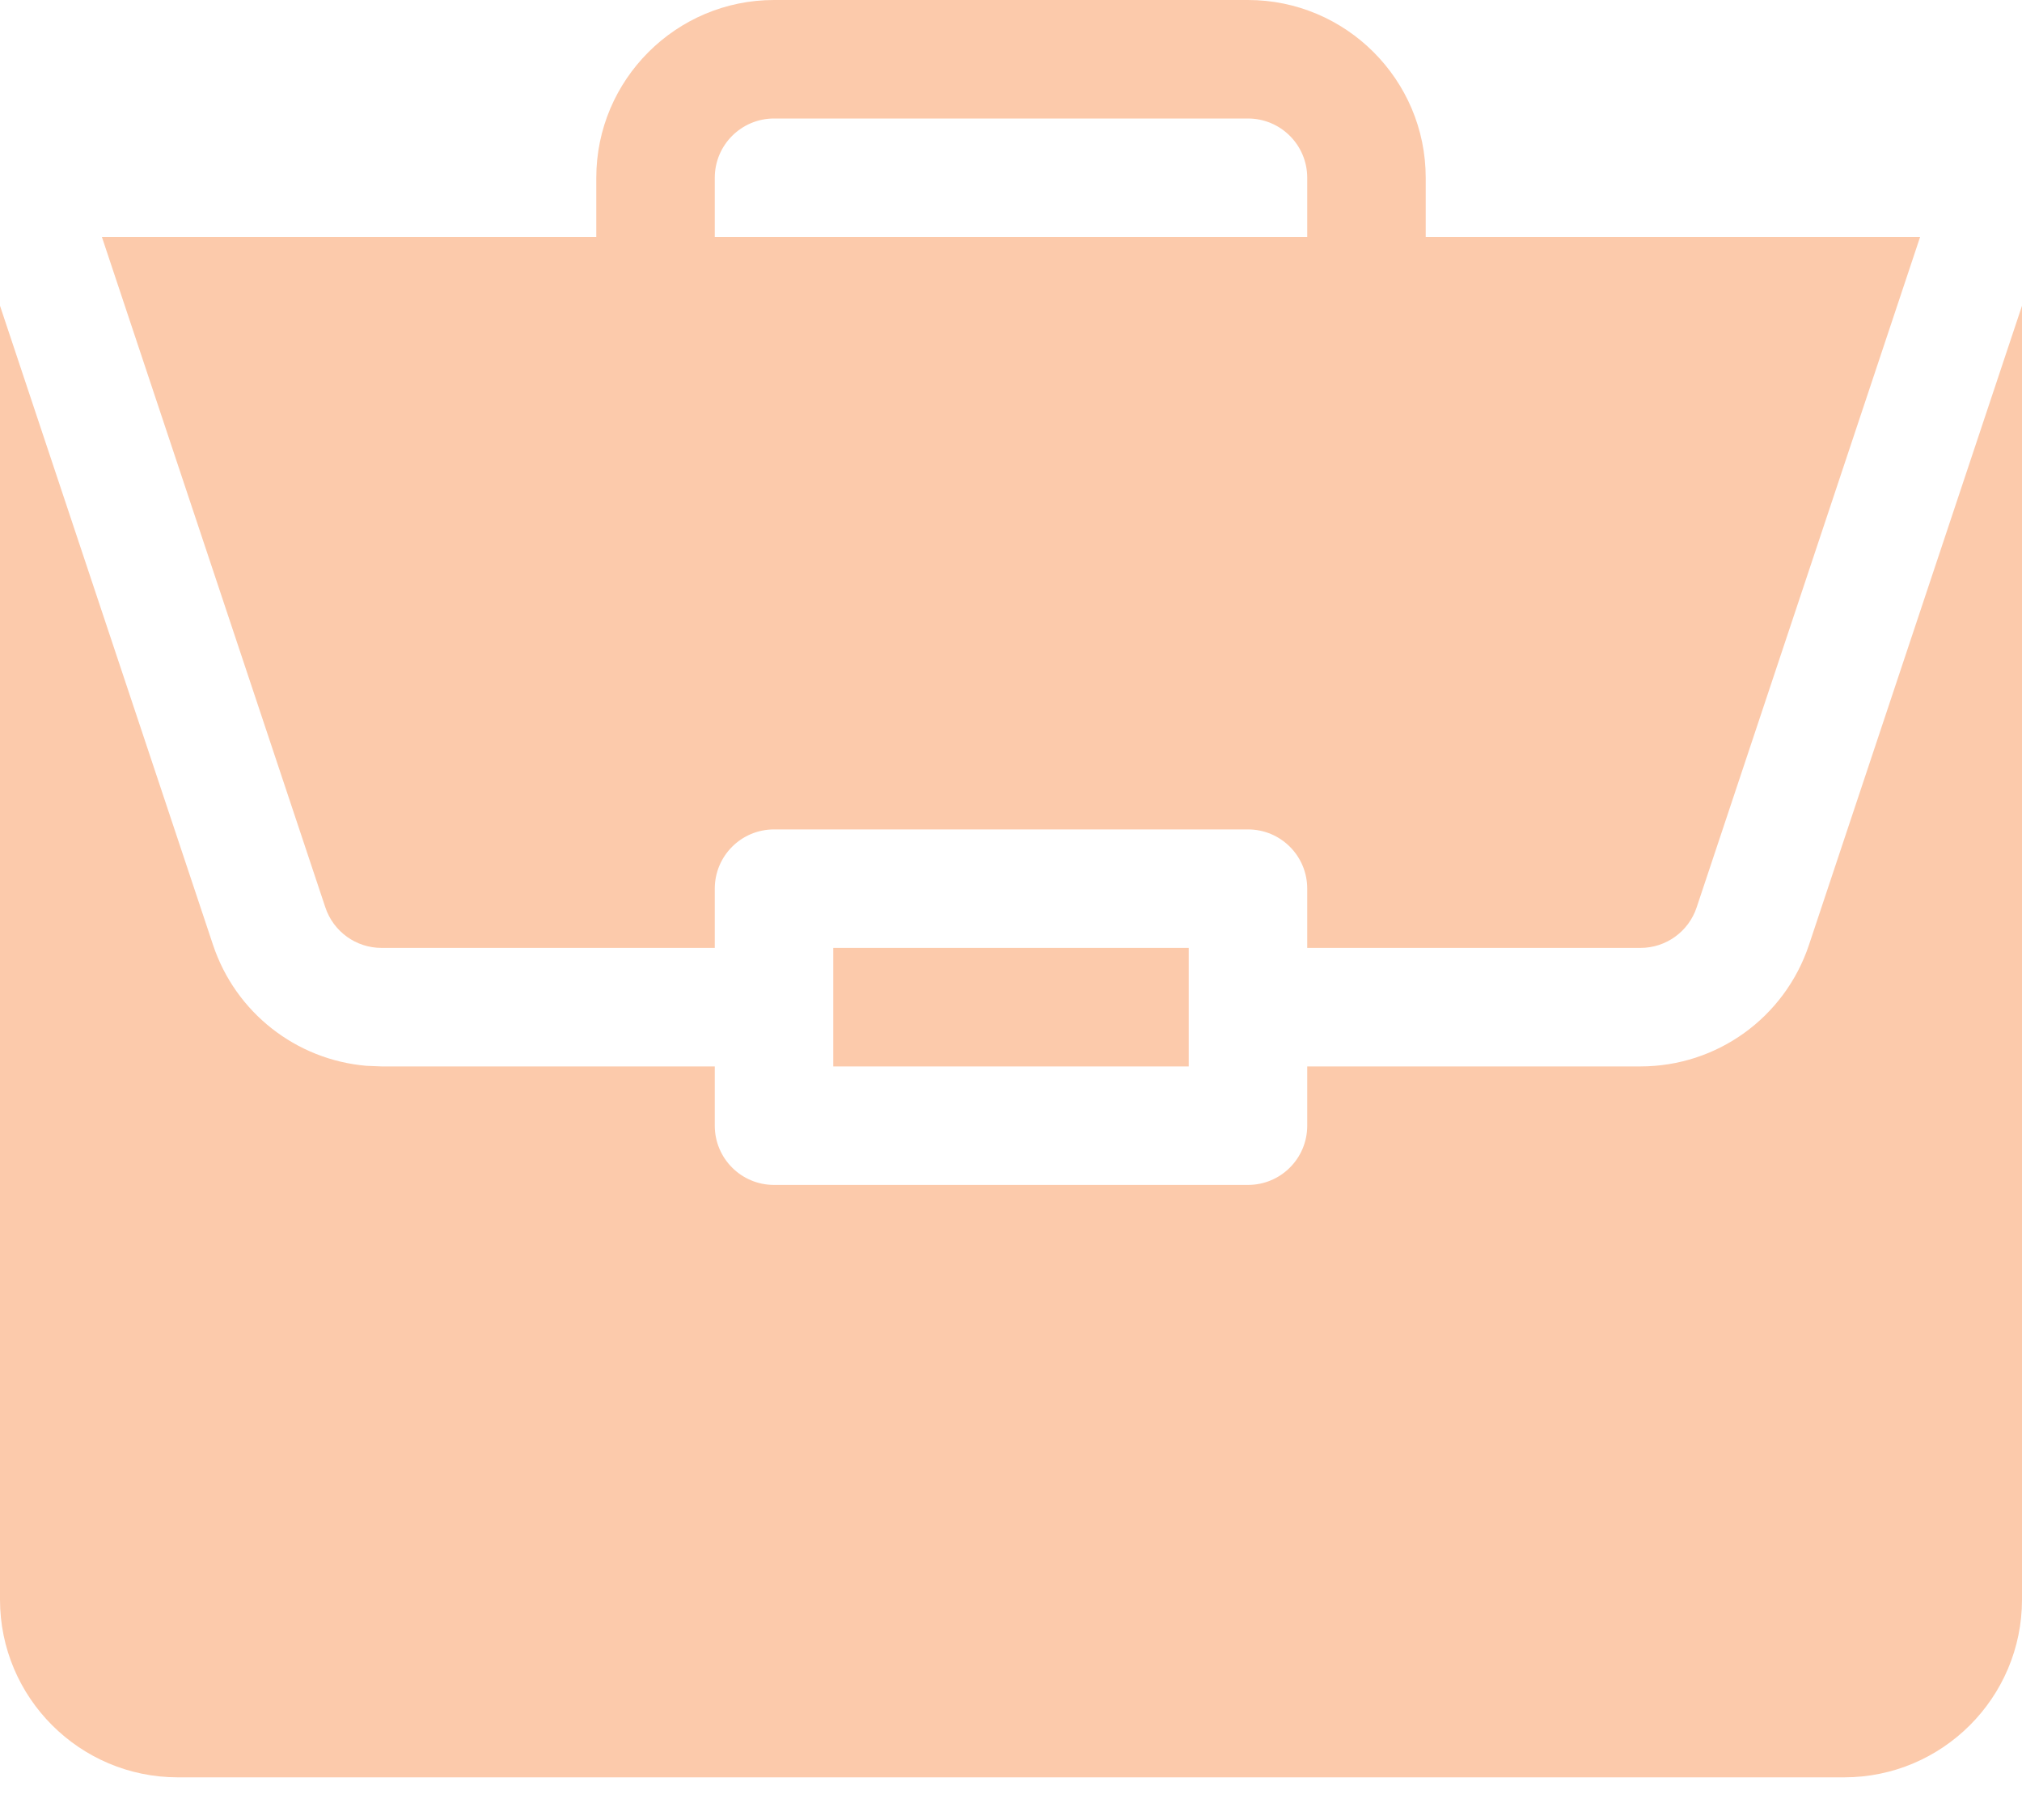 <?xml version="1.0" encoding="UTF-8"?>
<svg width="20px" height="18px" viewBox="0 0 20 18" version="1.1" xmlns="http://www.w3.org/2000/svg" xmlns:xlink="http://www.w3.org/1999/xlink">
    <!-- Generator: Sketch 59.1 (86144) - https://sketch.com -->
    <title>suitcase</title>
    <desc>Created with Sketch.</desc>
    <g id="BudgetPlannerApp---roundedCorner" stroke="none" stroke-width="1" fill="none" fill-rule="evenodd">
        <g id="Incomes-detailed" transform="translate(-244, -679)" fill="#FCCAAB" fill-rule="nonzero">
            <g id="Categories-overview" transform="translate(20, 601)">
                <g id="Business" transform="translate(189, 62)">
                    <path d="M55,19.024 L55,31.82 C55,32.79 54.211,33.578 53.242,33.578 L53.242,33.578 L36.758,33.578 C35.789,33.578 35,32.79 35,31.82 L35,31.82 L35,19.024 L37.107,25.345 C37.331,26.016 37.929,26.481 38.624,26.541 L38.774,26.547 L42.07,26.547 L42.07,27.133 C42.07,27.457 42.332,27.719 42.656,27.719 L42.656,27.719 L47.344,27.719 C47.668,27.719 47.93,27.457 47.93,27.133 L47.93,27.133 L47.93,26.547 L51.226,26.547 C51.983,26.547 52.653,26.064 52.893,25.345 L52.893,25.345 L55,19.024 Z M46.758,25.375 L46.758,26.547 L43.242,26.547 L43.242,25.375 L46.758,25.375 Z M47.344,16 C48.313,16 49.102,16.789 49.102,17.758 L49.102,17.758 L49.102,18.344 L53.992,18.344 L51.782,24.974 C51.702,25.214 51.478,25.375 51.226,25.375 L51.226,25.375 L47.93,25.375 L47.93,24.789 C47.93,24.465 47.668,24.203 47.344,24.203 L47.344,24.203 L42.656,24.203 C42.332,24.203 42.07,24.465 42.07,24.789 L42.07,24.789 L42.07,25.375 L38.774,25.375 C38.522,25.375 38.298,25.214 38.218,24.974 L38.218,24.974 L36.008,18.344 L40.898,18.344 L40.898,17.758 C40.898,16.789 41.687,16 42.656,16 L42.656,16 Z M47.344,17.172 L42.656,17.172 C42.333,17.172 42.07,17.434 42.07,17.758 L42.07,17.758 L42.07,18.344 L47.93,18.344 L47.93,17.758 C47.93,17.434 47.667,17.172 47.344,17.172 L47.344,17.172 Z" id="suitcase"></path>
                </g>
            </g>
        </g>
    </g>
</svg>